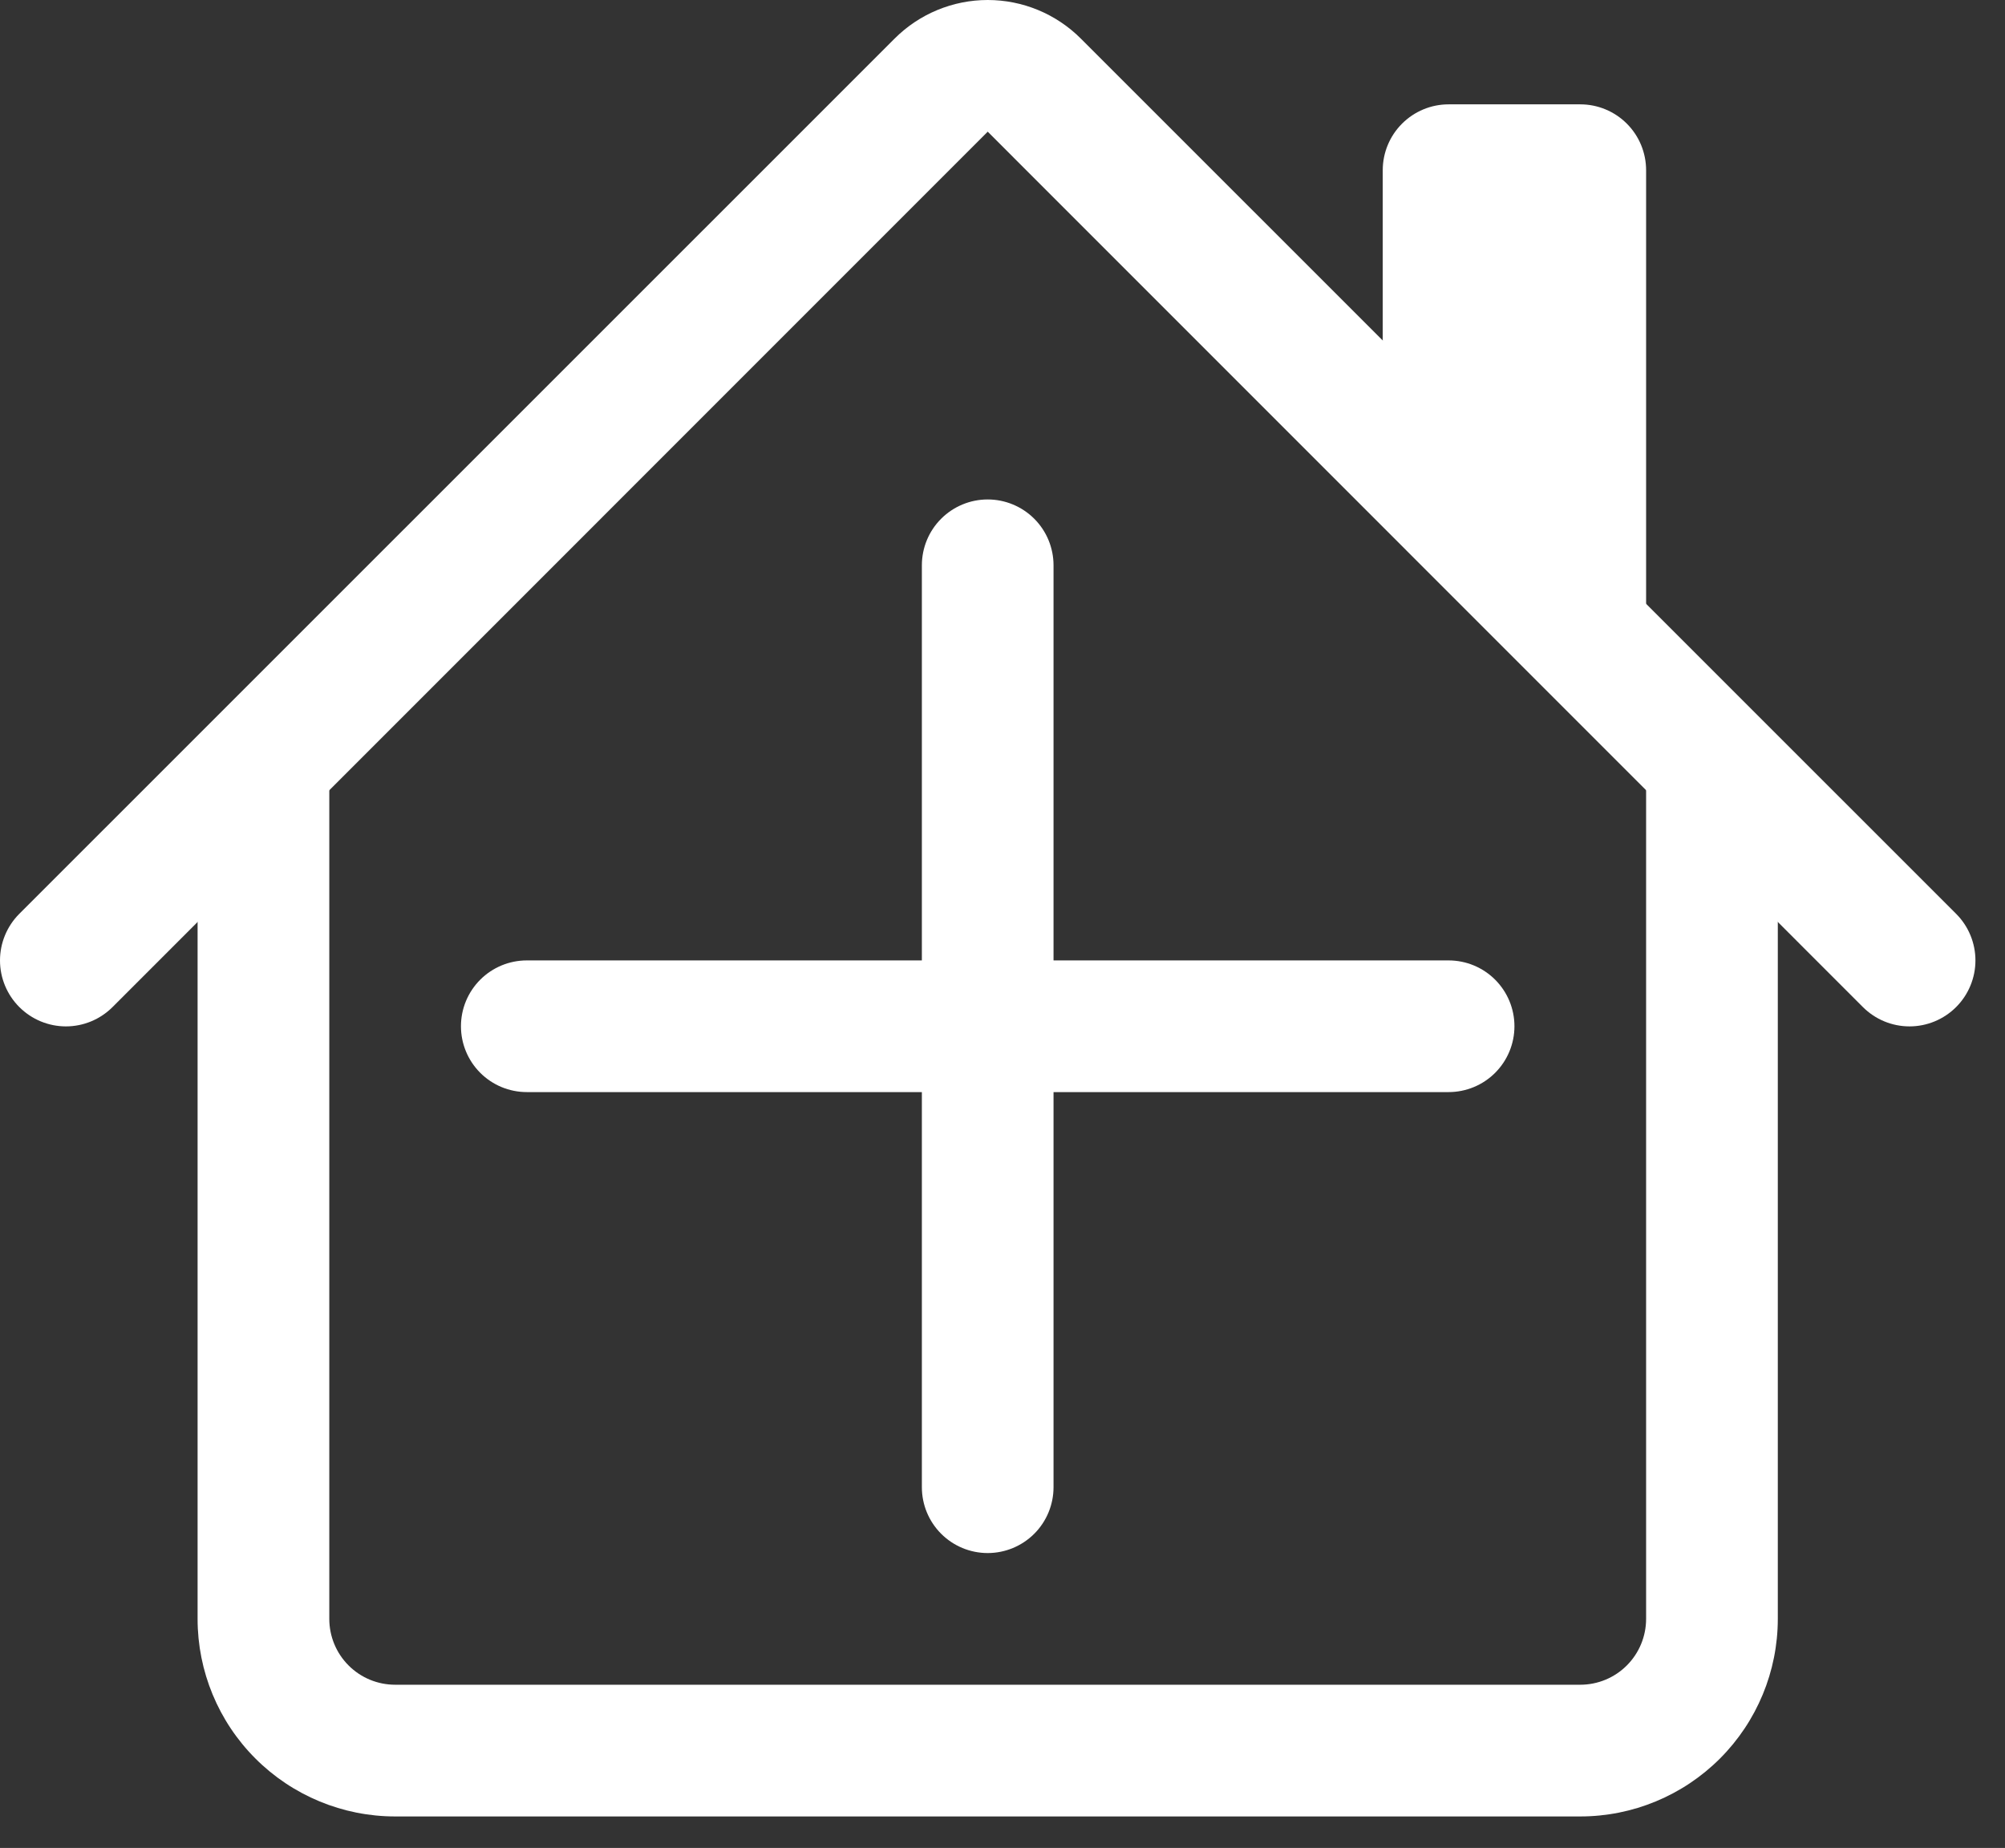 <svg width="51" height="47" viewBox="0 0 51 47" fill="none" xmlns="http://www.w3.org/2000/svg">
<rect x="0" y="0" width="51" height="47" fill="#333333" stroke="none"/>
<path fill-rule="evenodd" clip-rule="evenodd" d="M5.026 41.174V19.402H8.376V41.174C8.376 41.618 8.552 42.044 8.866 42.358C9.18 42.673 9.606 42.849 10.05 42.849H40.197C40.641 42.849 41.067 42.673 41.381 42.358C41.695 42.044 41.871 41.618 41.871 41.174V19.402H45.221V41.174C45.221 42.507 44.691 43.785 43.749 44.727C42.807 45.669 41.529 46.199 40.197 46.199H10.05C8.718 46.199 7.44 45.669 6.498 44.727C5.555 43.785 5.026 42.507 5.026 41.174ZM41.871 4.329V16.053L35.172 9.353V4.329C35.172 3.885 35.349 3.459 35.663 3.145C35.977 2.831 36.403 2.654 36.847 2.654H40.197C40.641 2.654 41.067 2.831 41.381 3.145C41.695 3.459 41.871 3.885 41.871 4.329Z" fill="white"/>
<path fill-rule="evenodd" clip-rule="evenodd" d="M22.756 0.981C23.384 0.353 24.236 0 25.124 0C26.012 0 26.864 0.353 27.492 0.981L49.757 23.242C50.071 23.556 50.248 23.983 50.248 24.428C50.248 24.872 50.071 25.299 49.757 25.613C49.442 25.928 49.016 26.105 48.571 26.105C48.126 26.105 47.7 25.928 47.385 25.613L25.124 3.349L2.863 25.613C2.548 25.928 2.122 26.105 1.677 26.105C1.232 26.105 0.806 25.928 0.491 25.613C0.177 25.299 0 24.872 0 24.428C0 23.983 0.177 23.556 0.491 23.242L22.756 0.981Z" fill="white"/>
<path d="M25.123 12.703C25.567 12.703 25.994 12.88 26.308 13.194C26.622 13.508 26.798 13.934 26.798 14.378V24.427H36.847C37.291 24.427 37.717 24.603 38.031 24.917C38.345 25.231 38.522 25.657 38.522 26.101C38.522 26.546 38.345 26.972 38.031 27.286C37.717 27.6 37.291 27.776 36.847 27.776H26.798V37.825C26.798 38.269 26.622 38.695 26.308 39.009C25.994 39.323 25.567 39.5 25.123 39.5C24.679 39.5 24.253 39.323 23.939 39.009C23.625 38.695 23.449 38.269 23.449 37.825V27.776H13.4C12.956 27.776 12.53 27.6 12.216 27.286C11.902 26.972 11.725 26.546 11.725 26.101C11.725 25.657 11.902 25.231 12.216 24.917C12.53 24.603 12.956 24.427 13.4 24.427H23.449V14.378C23.449 13.934 23.625 13.508 23.939 13.194C24.253 12.88 24.679 12.703 25.123 12.703Z" fill="white"/>
</svg>
